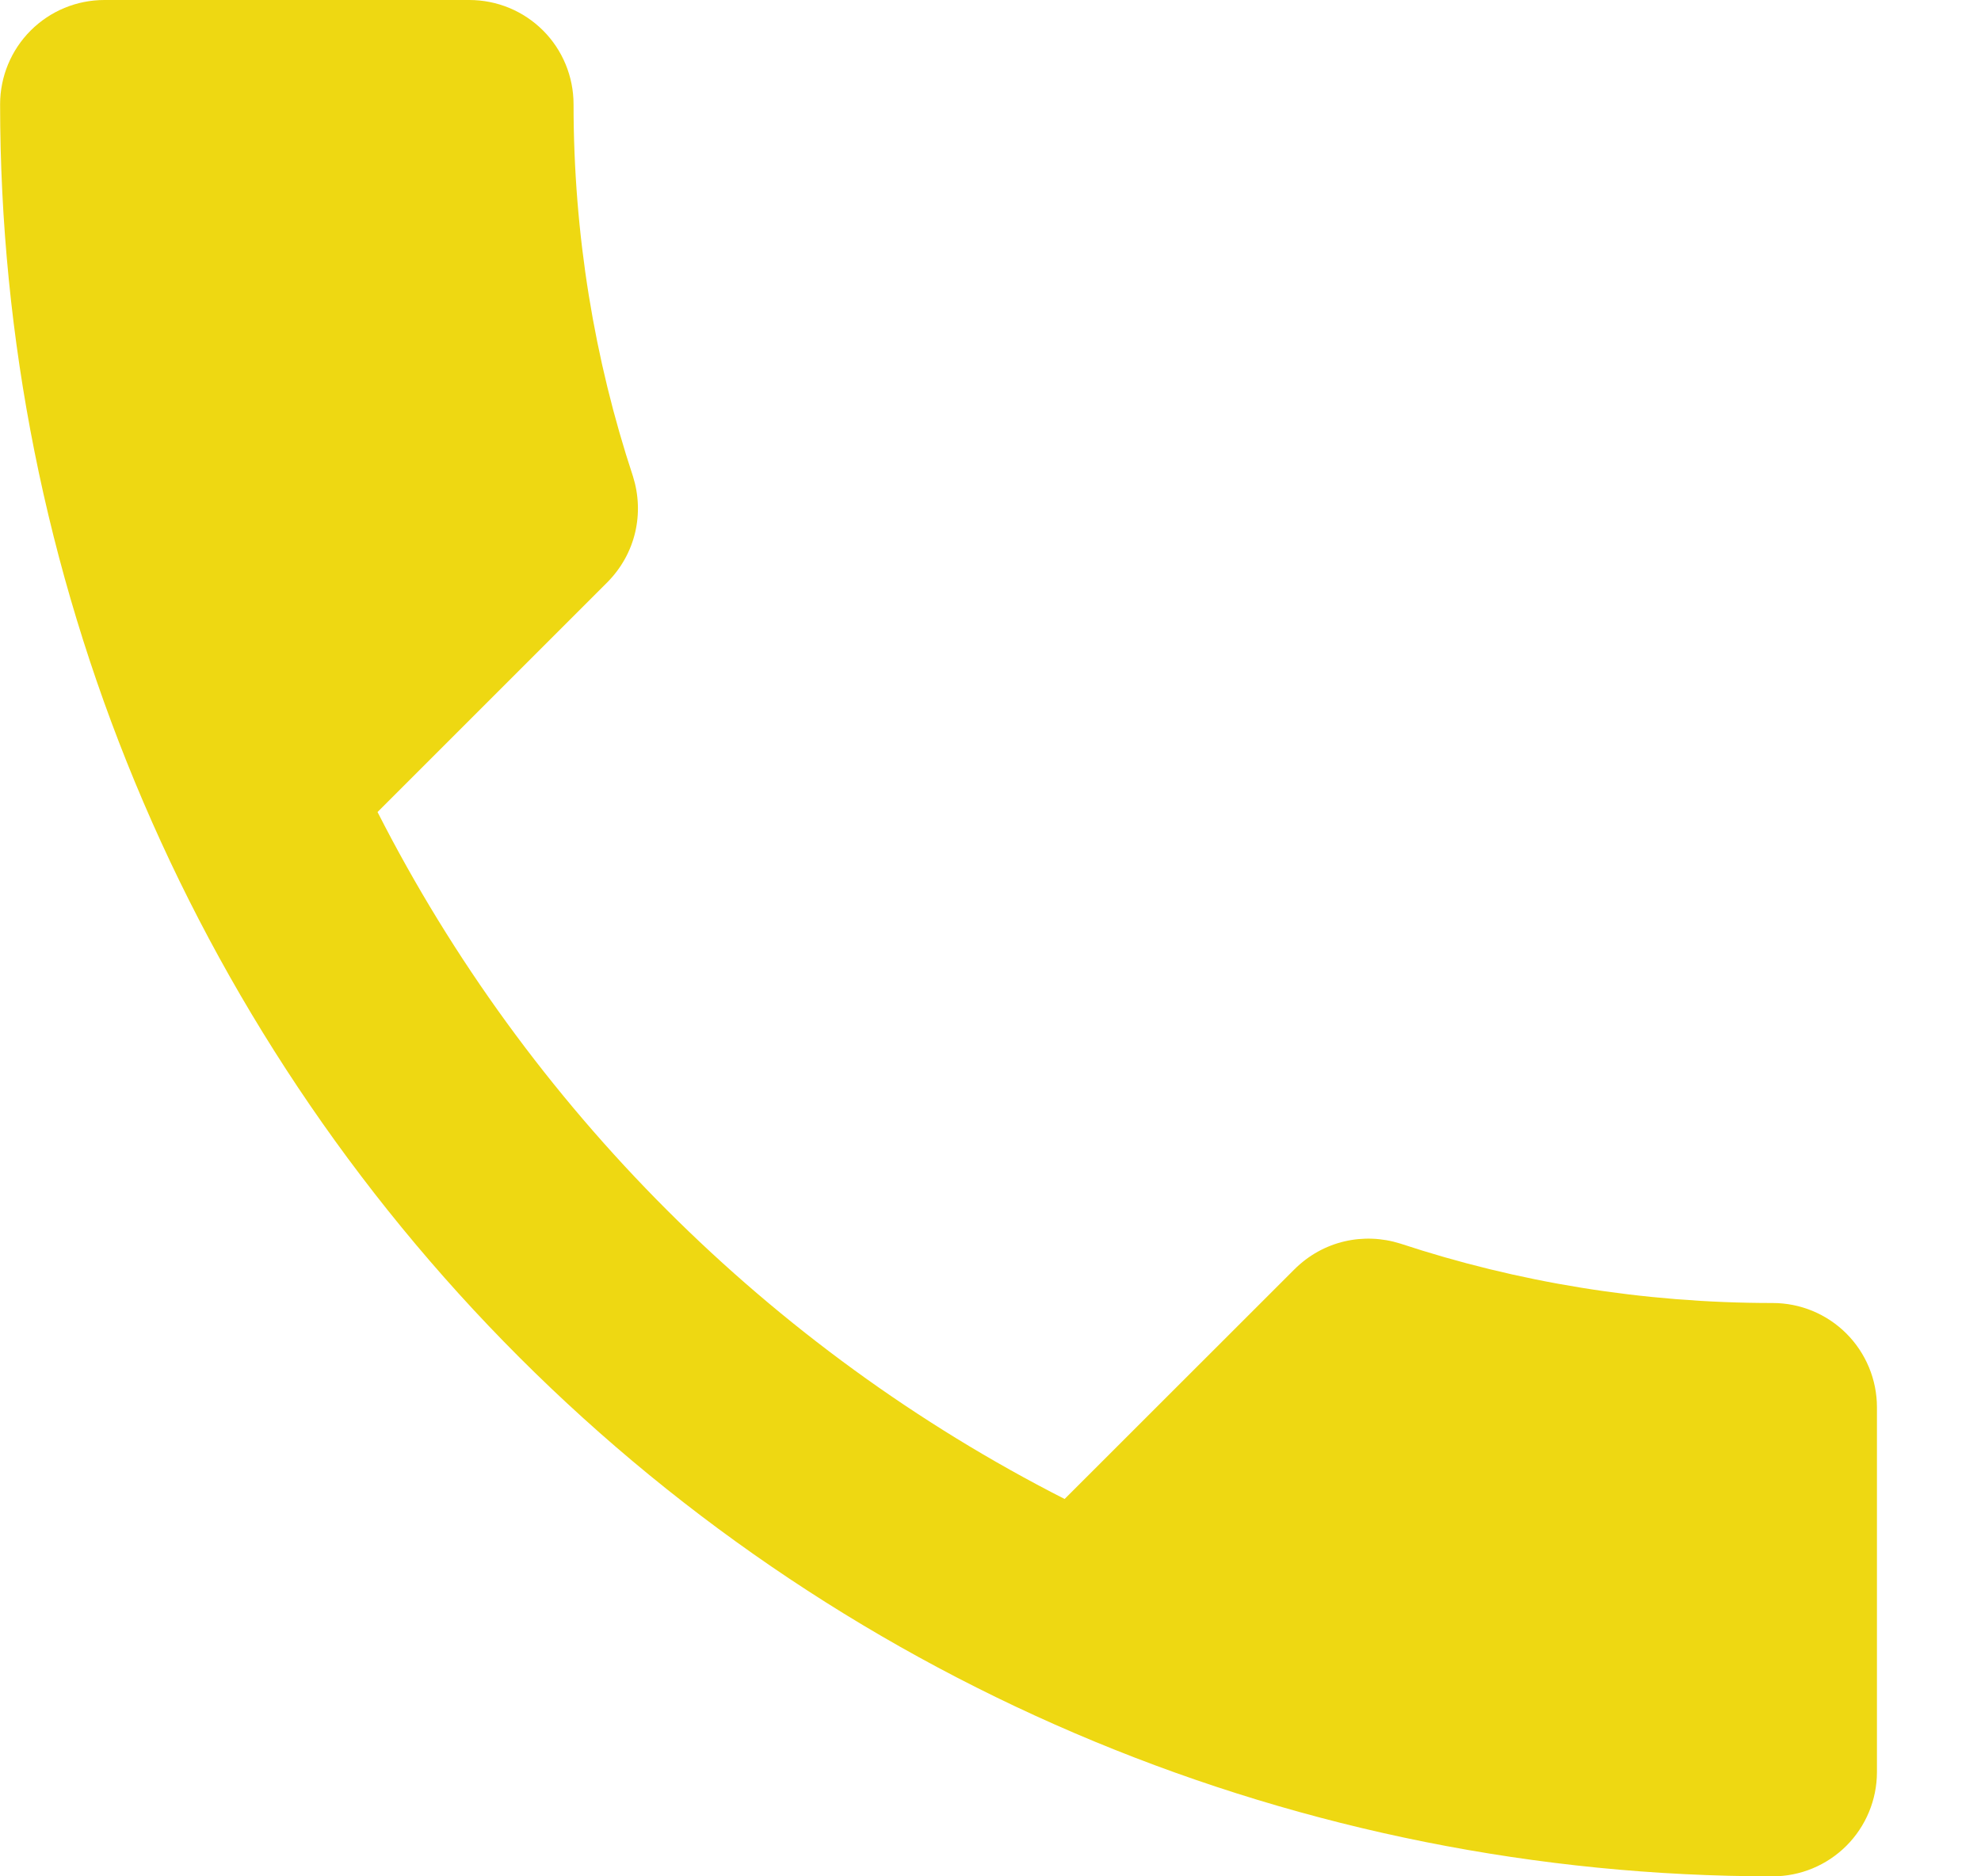 <svg width="19" height="18" viewBox="0 0 19 18" fill="none" xmlns="http://www.w3.org/2000/svg">
<path d="M3.621 7.79C5.061 10.62 7.381 12.94 10.211 14.38L12.412 12.18C12.691 11.9 13.082 11.82 13.431 11.93C14.552 12.3 15.752 12.5 17.002 12.5C17.267 12.5 17.521 12.605 17.709 12.793C17.896 12.98 18.002 13.235 18.002 13.5V17C18.002 17.265 17.896 17.52 17.709 17.707C17.521 17.895 17.267 18 17.002 18C12.493 18 8.169 16.209 4.981 13.021C1.793 9.833 0.001 5.509 0.001 1C0.001 0.735 0.107 0.48 0.294 0.293C0.482 0.105 0.736 0 1.001 0H4.501C4.767 0 5.021 0.105 5.209 0.293C5.396 0.48 5.501 0.735 5.501 1C5.501 2.25 5.701 3.45 6.071 4.57C6.181 4.92 6.101 5.31 5.821 5.59L3.621 7.79Z" fill="#EED812"/>
</svg>
